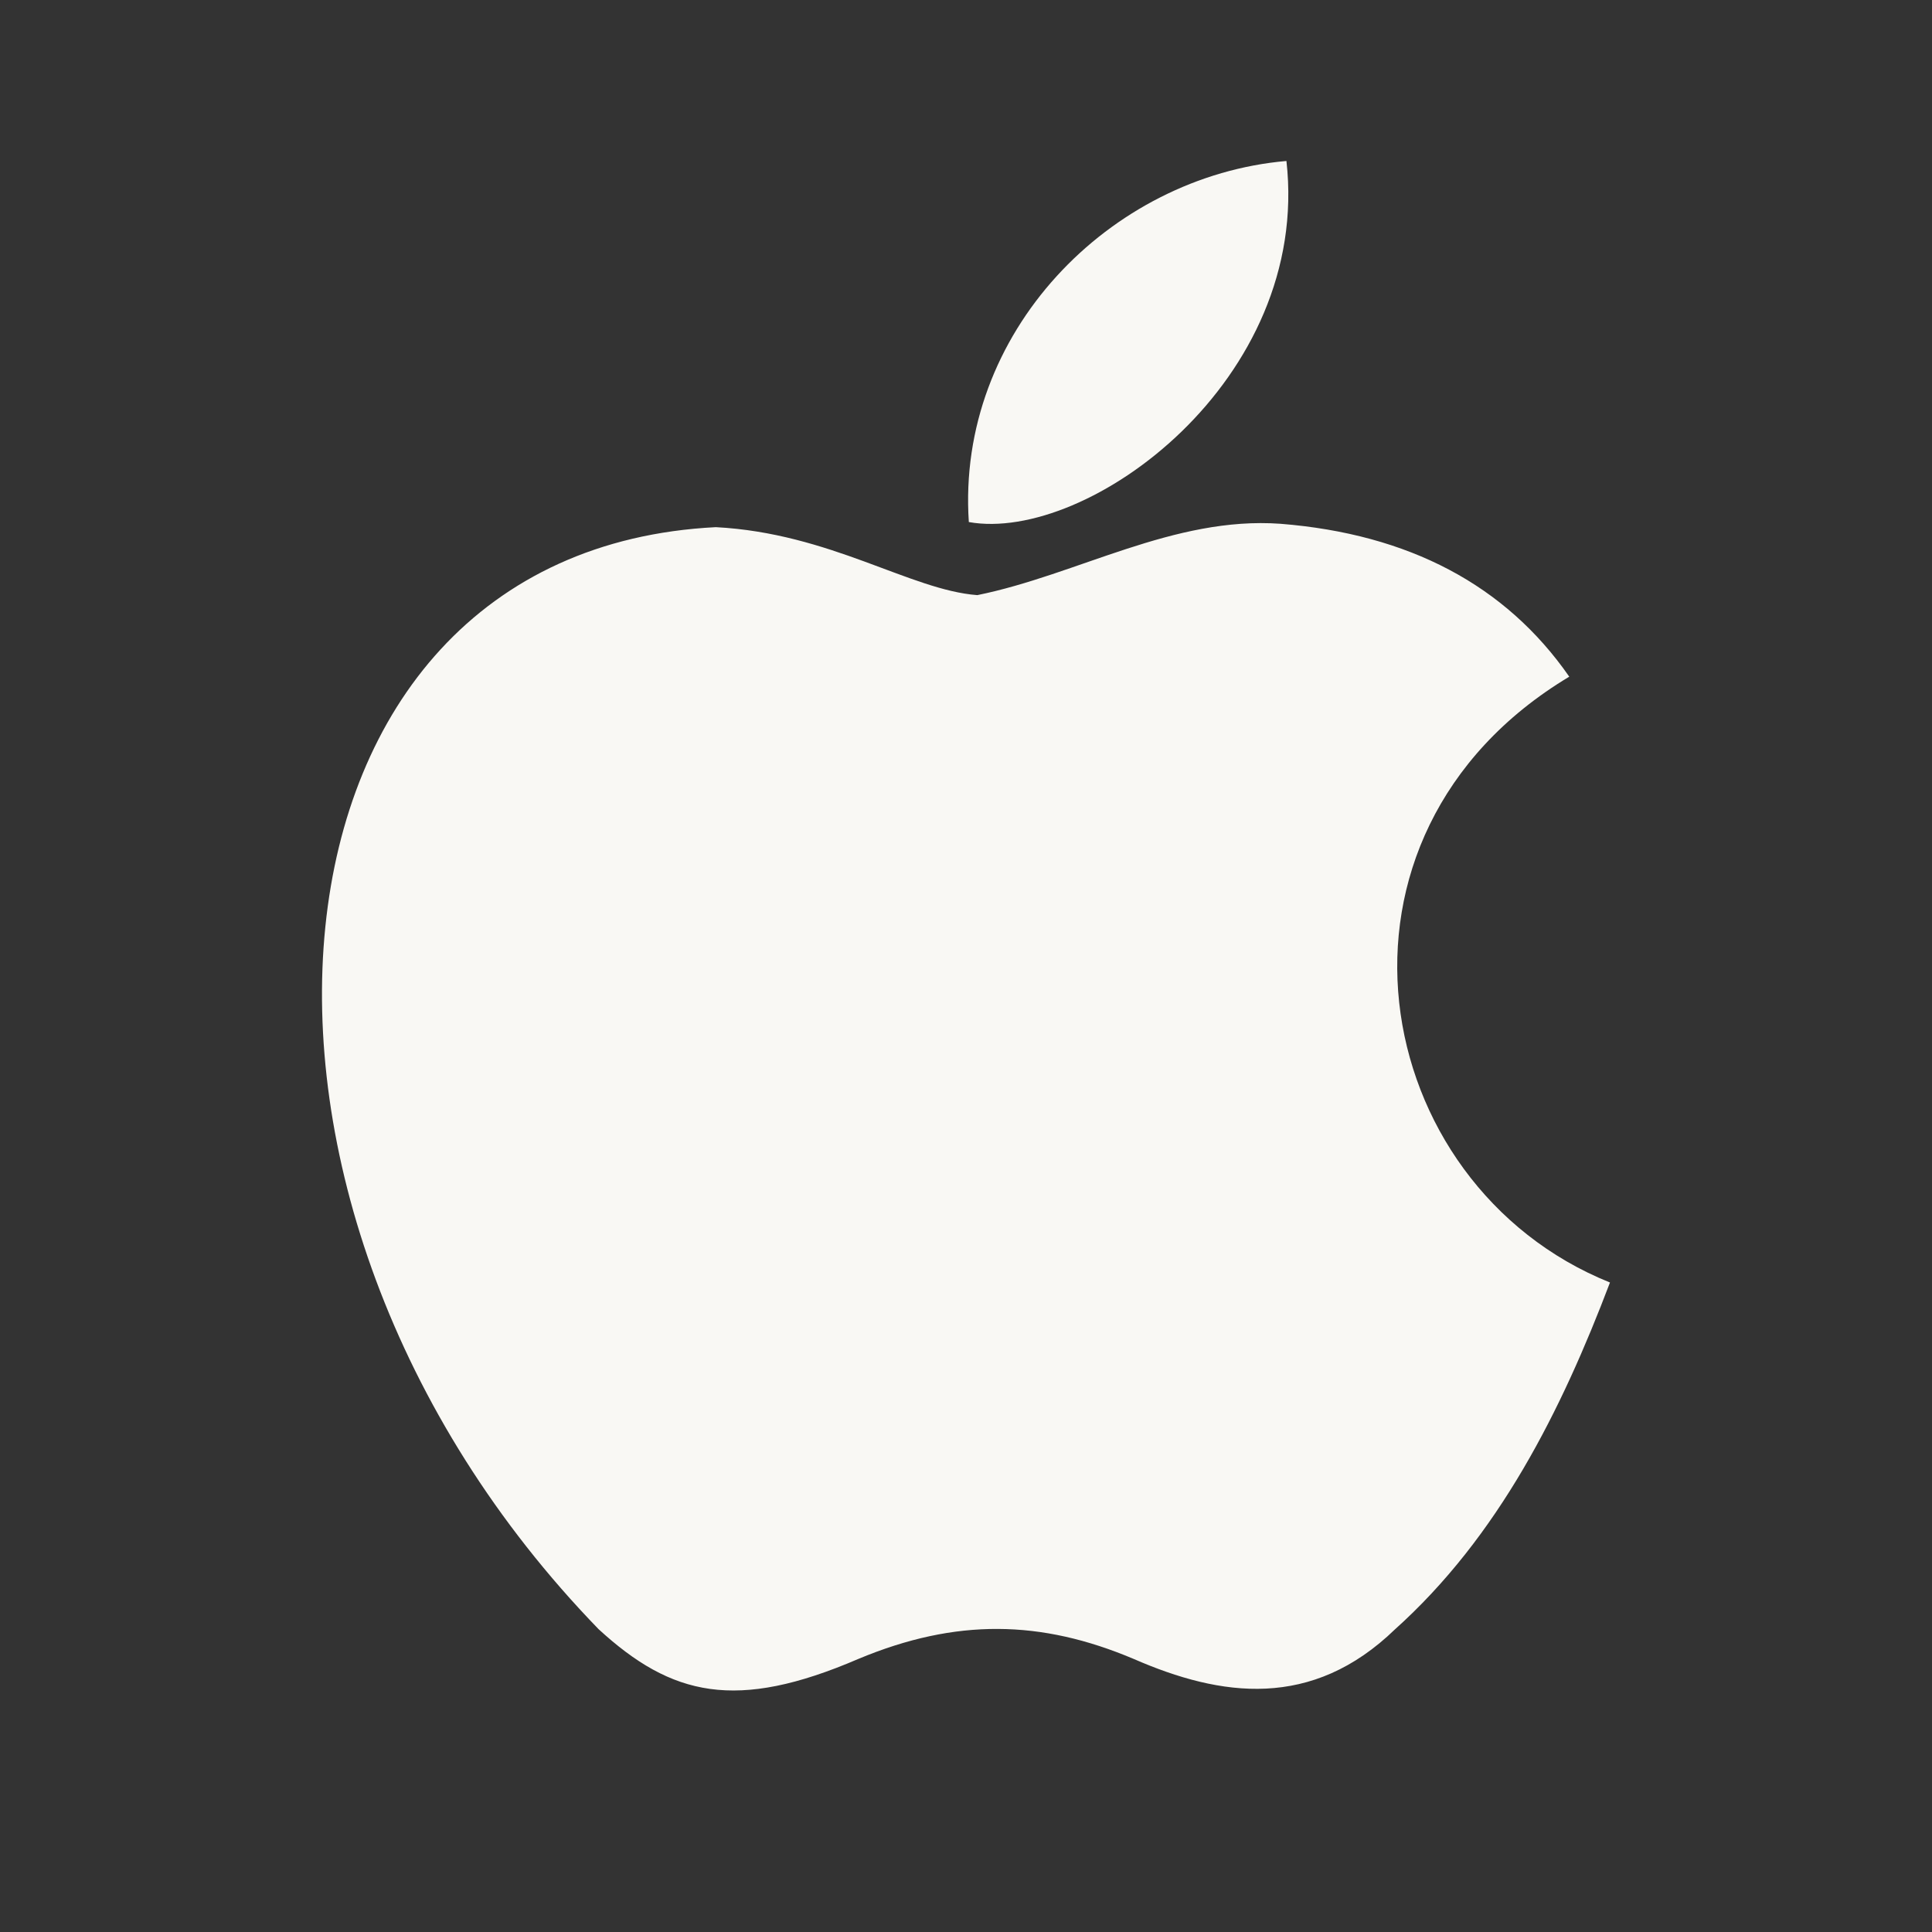 <svg width="28" height="28" viewBox="0 0 28 28" fill="none" xmlns="http://www.w3.org/2000/svg">
<rect x="0" y="0" width="28" height="28" fill="#333333" stroke="none"/>
<path d="M20.22 23.611C19.014 24.78 17.697 24.596 16.429 24.042C15.087 23.475 13.857 23.451 12.441 24.042C10.669 24.805 9.734 24.583 8.675 23.611C2.669 17.417 3.555 7.985 10.374 7.64C12.035 7.727 13.192 8.552 14.164 8.625C15.617 8.33 17.007 7.48 18.558 7.591C20.416 7.739 21.82 8.478 22.743 9.807C18.903 12.11 19.813 17.171 23.333 18.587C22.632 20.434 21.721 22.268 20.207 23.623L20.22 23.611ZM14.041 7.566C13.857 4.821 16.084 2.555 18.644 2.333C19.001 5.51 15.764 7.874 14.041 7.566Z" fill="#F9F8F4"/>
</svg>
